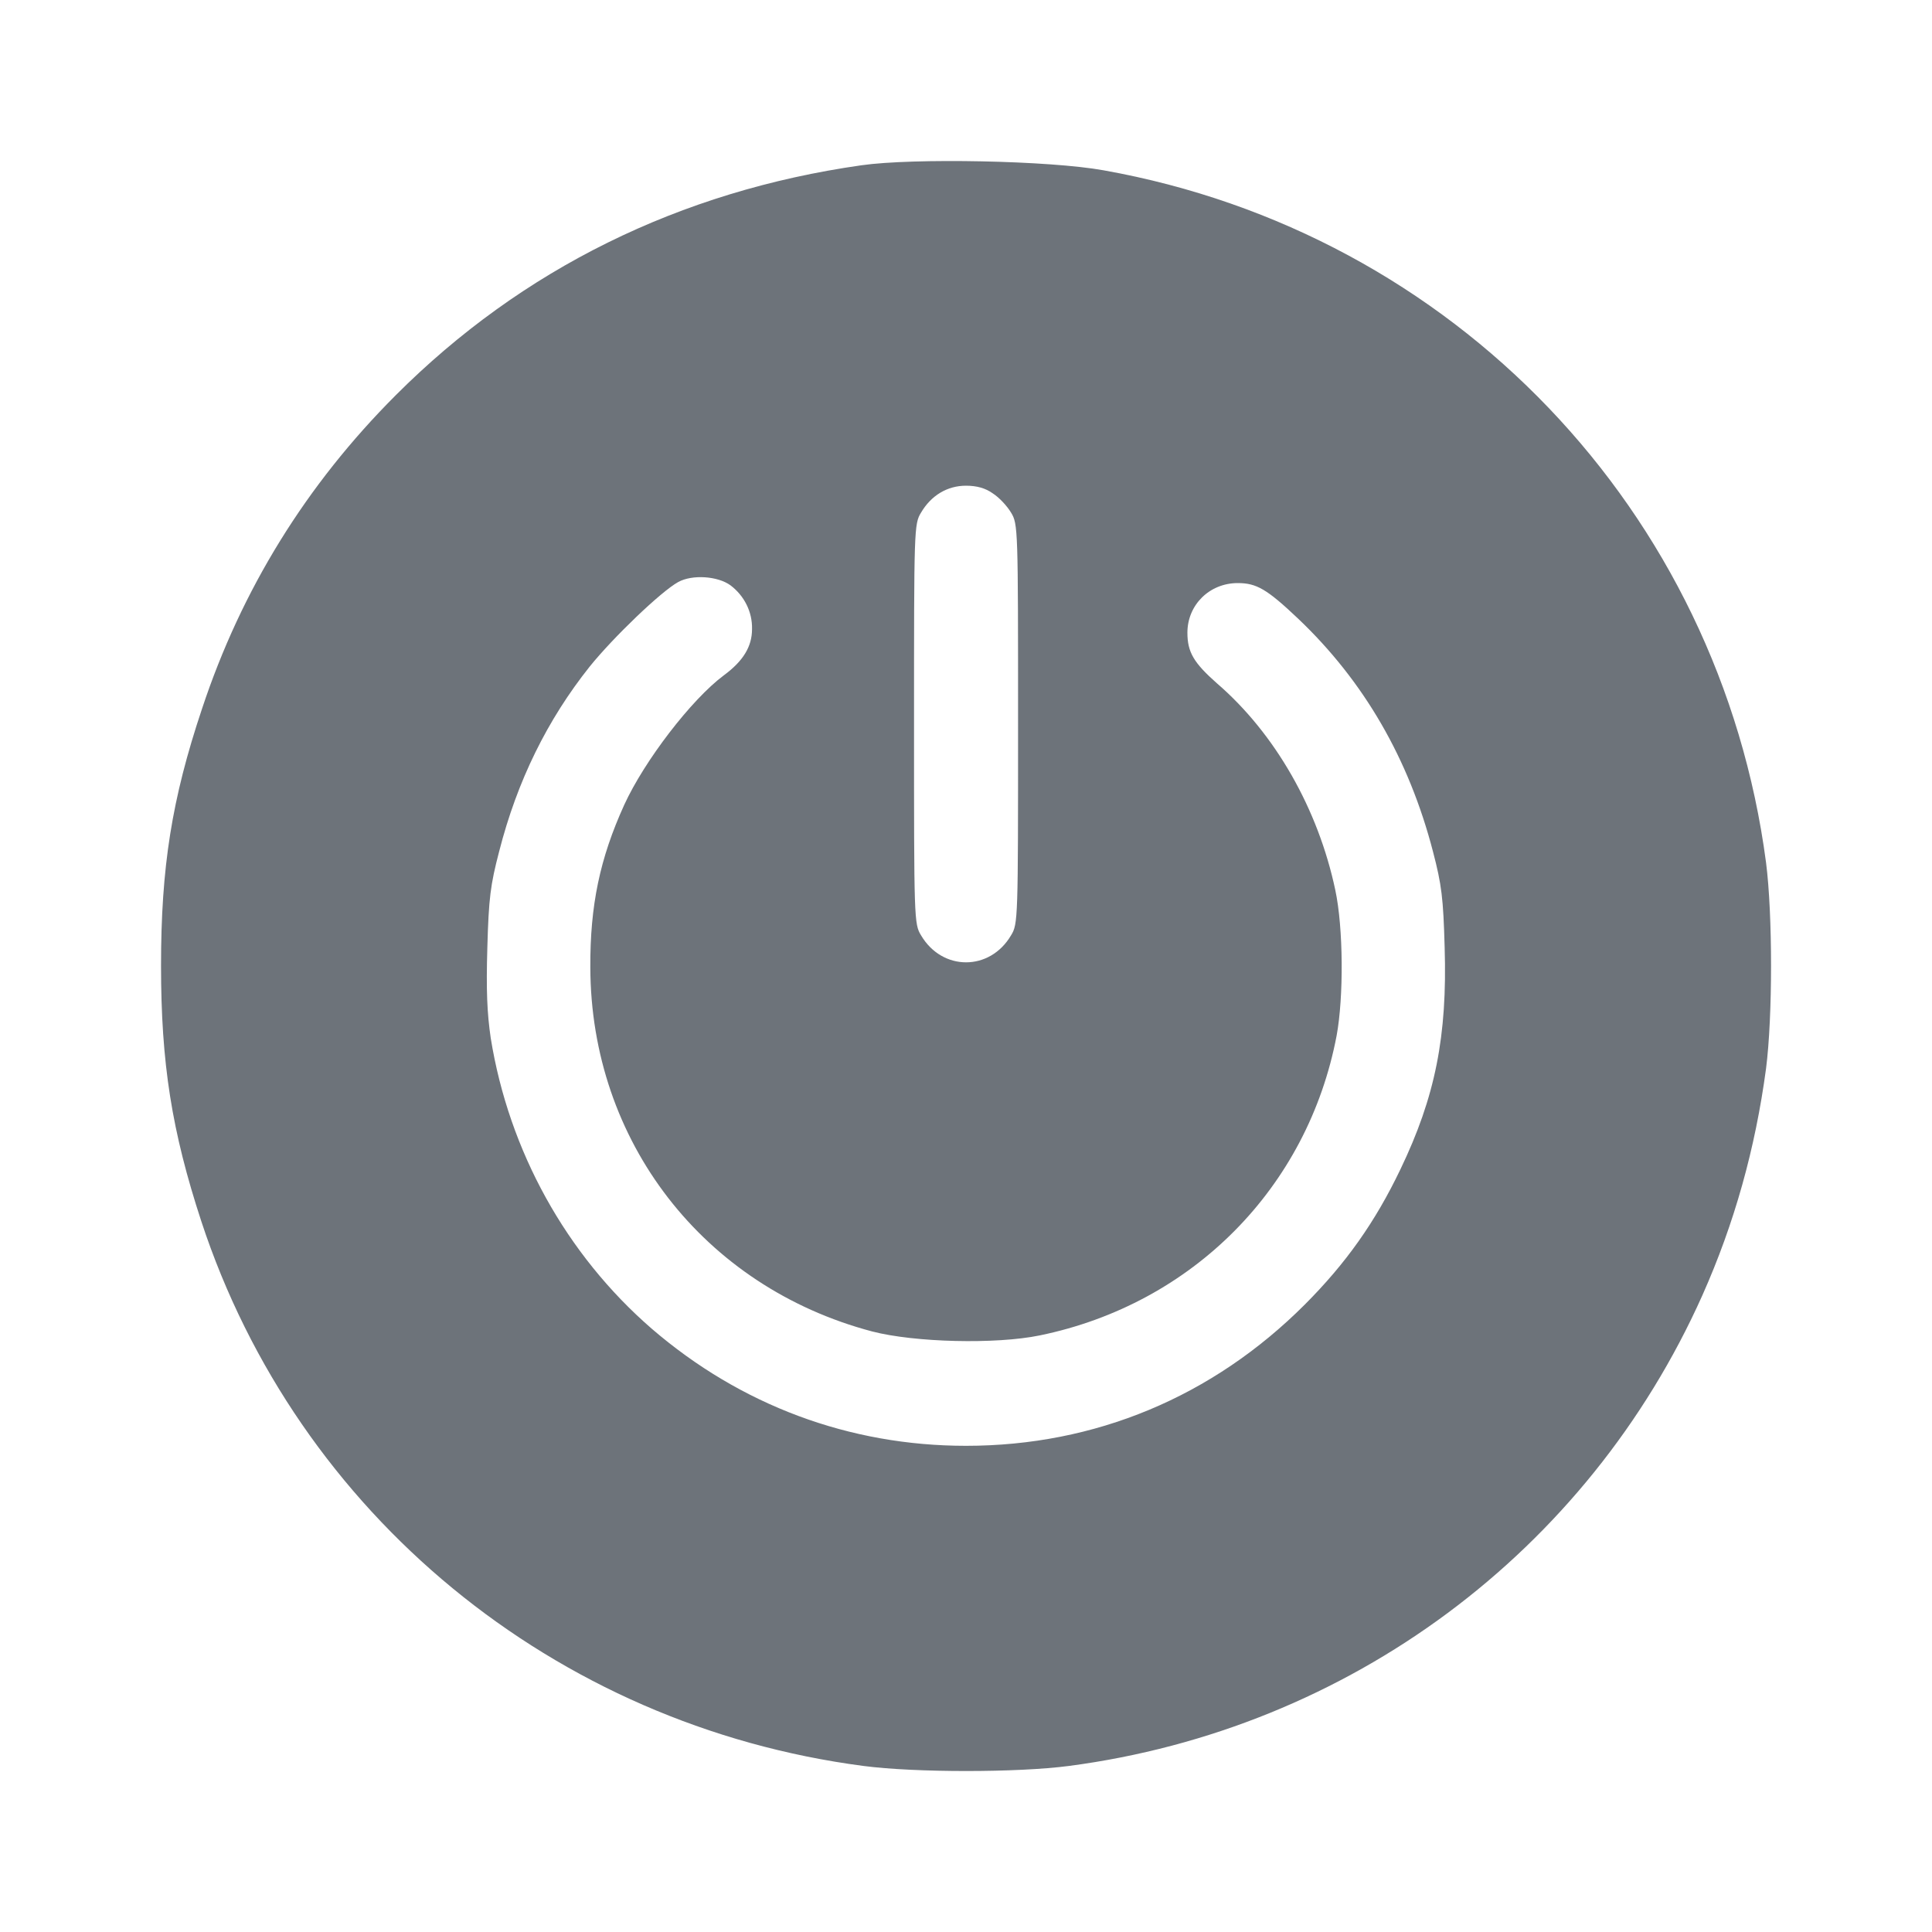 <svg width="20" height="20" viewBox="0 0 20 20" fill="none" xmlns="http://www.w3.org/2000/svg">
<path d="M8.917 1.711C7.039 1.978 5.403 2.784 4.098 4.09C3.17 5.018 2.5 6.102 2.091 7.338C1.778 8.273 1.667 8.978 1.667 9.996C1.667 11.007 1.778 11.709 2.084 12.643C3.08 15.672 5.736 17.861 8.938 18.281C9.473 18.351 10.532 18.351 11.066 18.281C13.966 17.899 16.434 16.065 17.622 13.411C17.955 12.664 18.171 11.889 18.282 11.062C18.351 10.524 18.351 9.468 18.282 8.929C17.802 5.289 15.049 2.409 11.424 1.763C10.868 1.662 9.455 1.634 8.917 1.711ZM10.278 5.108C10.344 5.15 10.427 5.24 10.466 5.306C10.539 5.424 10.539 5.473 10.539 7.495C10.539 9.517 10.539 9.565 10.466 9.683C10.247 10.055 9.754 10.055 9.535 9.683C9.462 9.565 9.462 9.517 9.462 7.495C9.462 5.473 9.462 5.424 9.535 5.306C9.639 5.129 9.806 5.028 10 5.028C10.111 5.028 10.202 5.053 10.278 5.108ZM7.563 6.06C7.705 6.168 7.789 6.334 7.785 6.512C7.785 6.692 7.695 6.842 7.493 6.991C7.157 7.241 6.67 7.877 6.462 8.332C6.209 8.888 6.108 9.374 6.111 10.013C6.115 11.813 7.282 13.321 9.028 13.783C9.466 13.897 10.309 13.918 10.764 13.824C12.348 13.498 13.539 12.292 13.837 10.719C13.91 10.322 13.907 9.607 13.823 9.214C13.646 8.377 13.202 7.595 12.598 7.074C12.358 6.862 12.292 6.751 12.292 6.55C12.292 6.261 12.521 6.036 12.813 6.036C13.007 6.036 13.115 6.098 13.438 6.404C14.118 7.05 14.584 7.853 14.834 8.815C14.924 9.159 14.941 9.298 14.955 9.808C14.983 10.726 14.858 11.354 14.497 12.105C14.236 12.65 13.934 13.077 13.507 13.505C12.552 14.46 11.337 14.967 10 14.967C8.792 14.967 7.667 14.547 6.747 13.755C5.861 12.987 5.268 11.914 5.08 10.746C5.042 10.486 5.032 10.25 5.045 9.808C5.059 9.298 5.077 9.159 5.167 8.815C5.354 8.082 5.667 7.45 6.104 6.901C6.348 6.598 6.844 6.122 7.021 6.025C7.167 5.945 7.431 5.963 7.563 6.06Z" fill="#6D737A"/>
</svg>
